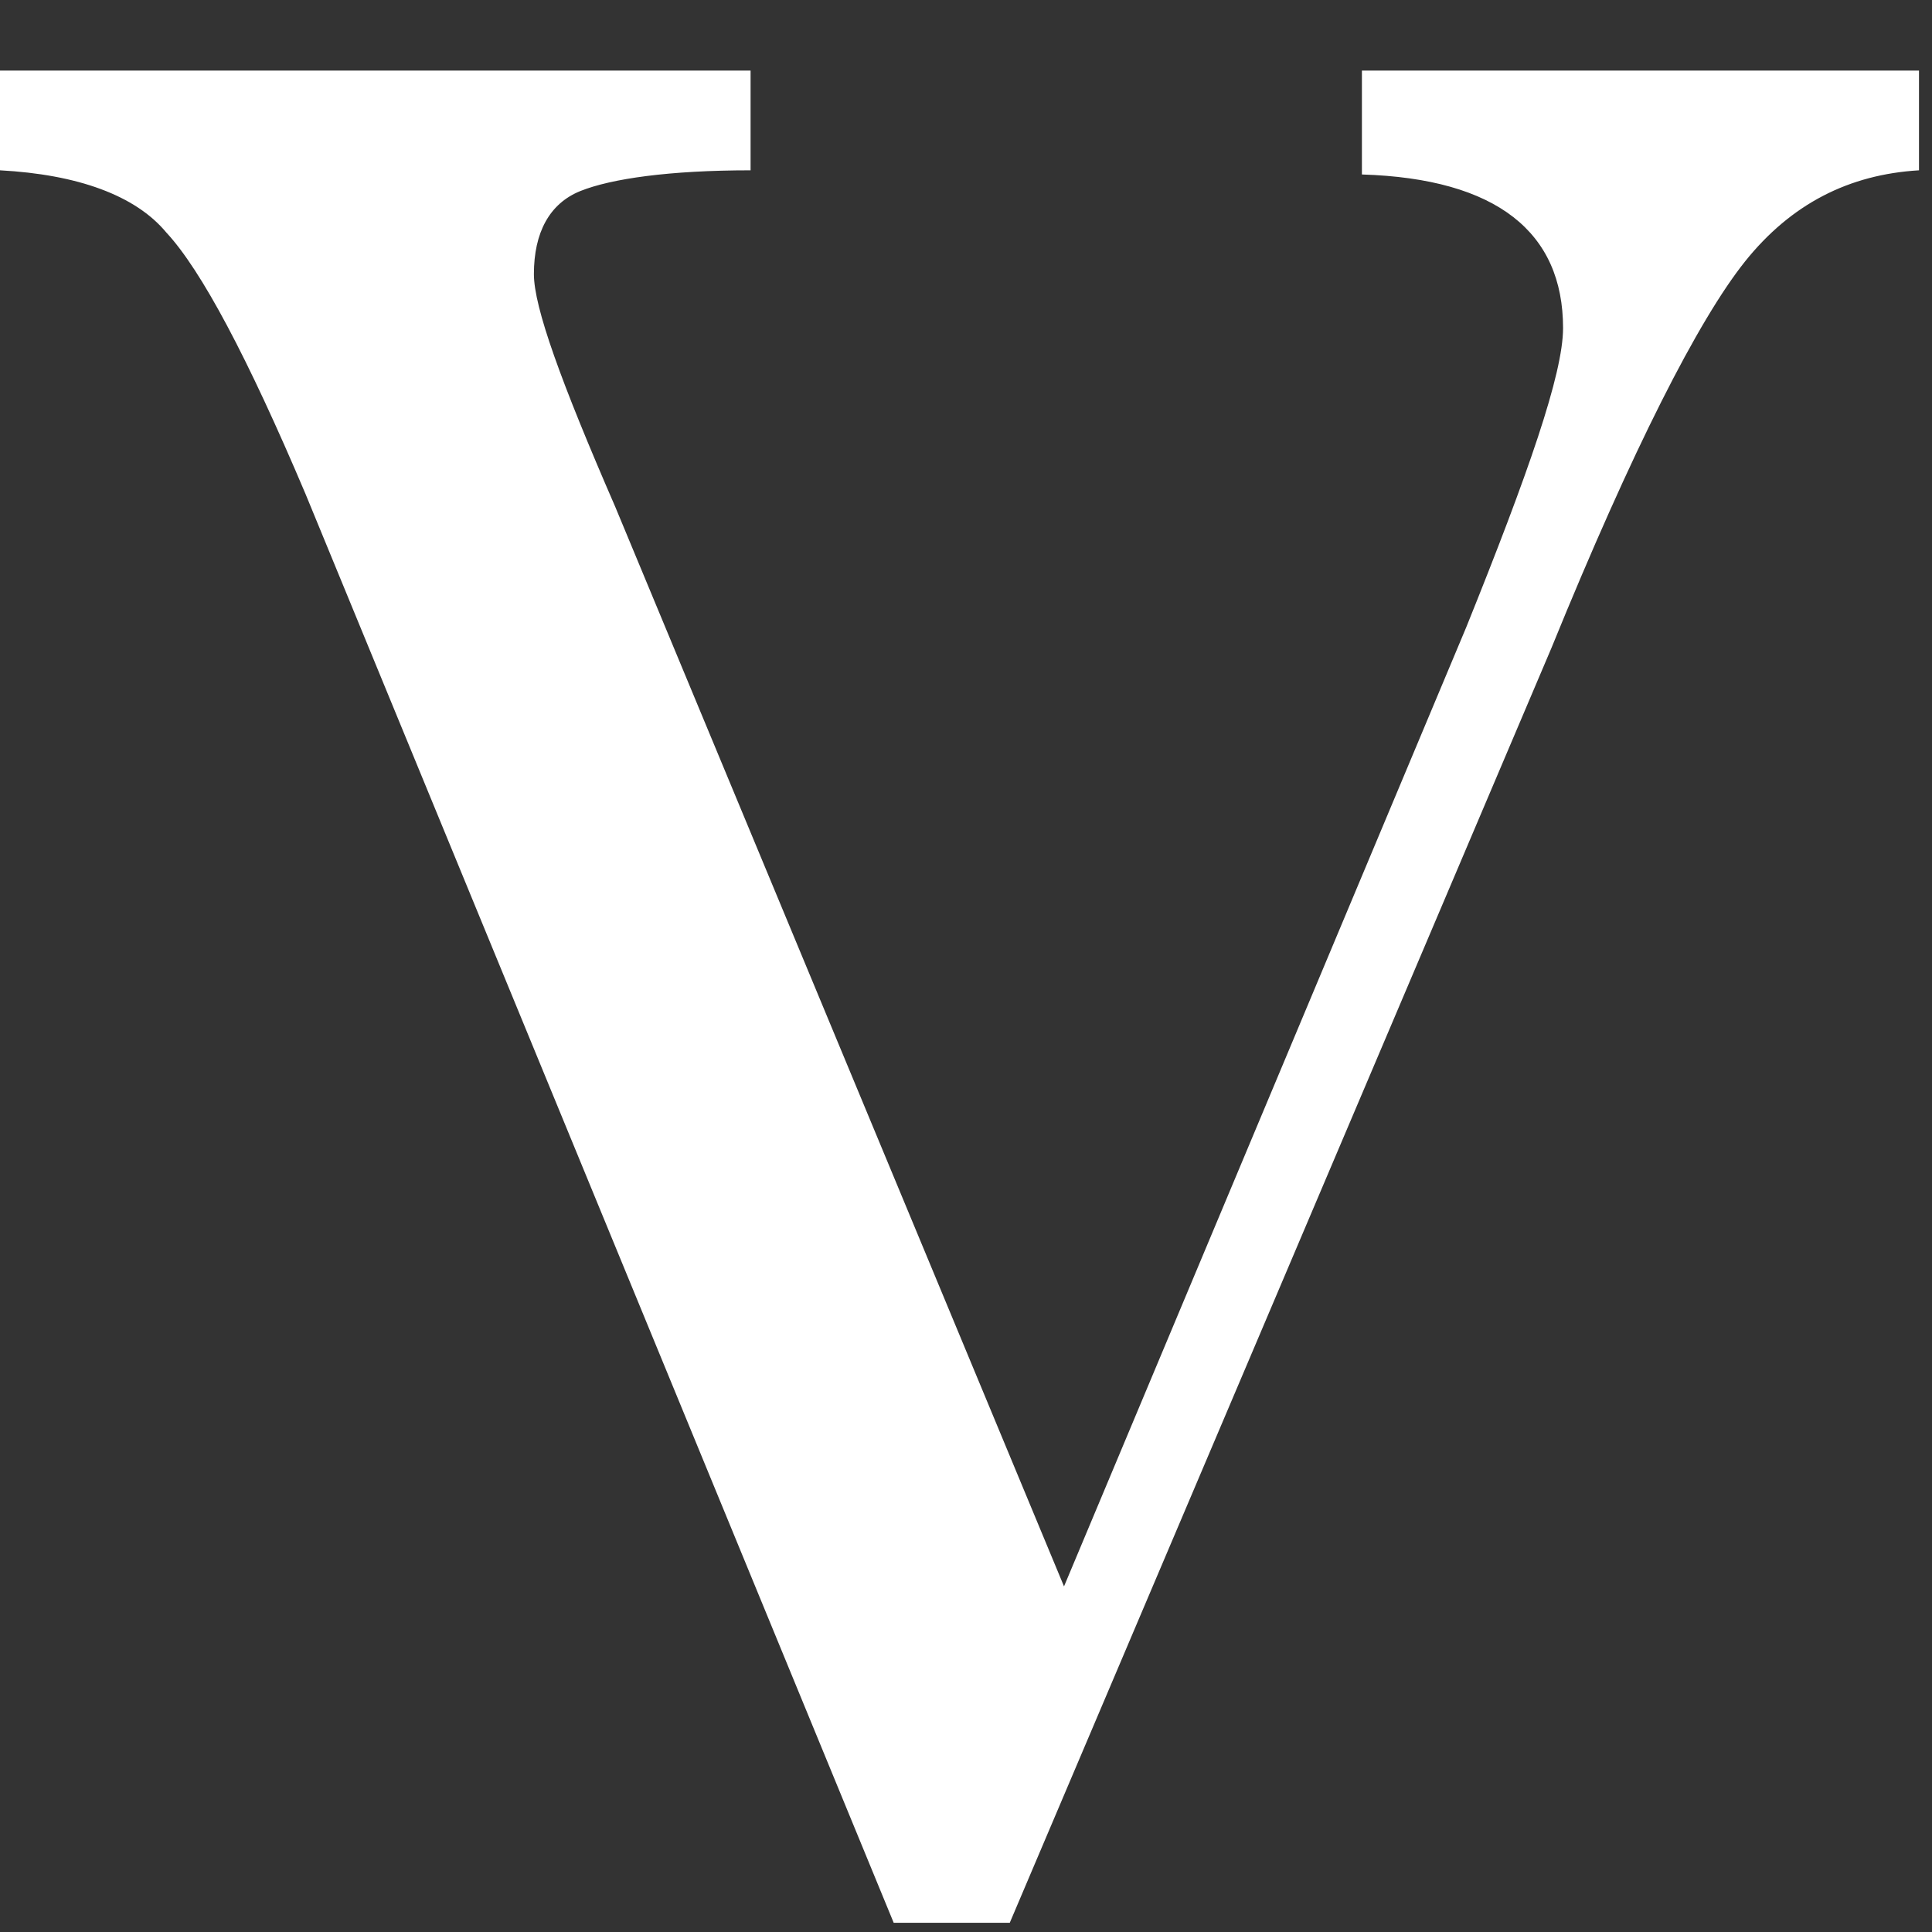 <svg width="26" height="26" viewBox="0 0 26 26" fill="none" xmlns="http://www.w3.org/2000/svg">
<rect x="0" y="0" width="26" height="26" fill="#333333" stroke="none"/>
<path id="Vector" d="M13.589 25.876H12.027L4.113 6.651C3.332 4.807 2.707 3.633 2.239 3.13C1.822 2.627 1.041 2.348 0 2.292V0.95H10.101V2.292C9.008 2.292 8.227 2.404 7.81 2.571C7.394 2.739 7.185 3.13 7.185 3.689C7.185 4.136 7.55 5.142 8.279 6.819L14.319 21.349L19.733 8.439C20.567 6.371 21.035 5.03 21.035 4.415C21.035 3.13 20.15 2.404 18.328 2.348V0.95H25.825V2.292C24.888 2.348 24.107 2.739 23.482 3.521C22.858 4.304 21.972 6.036 20.879 8.719L13.589 25.876Z" fill="white"/>
</svg>
